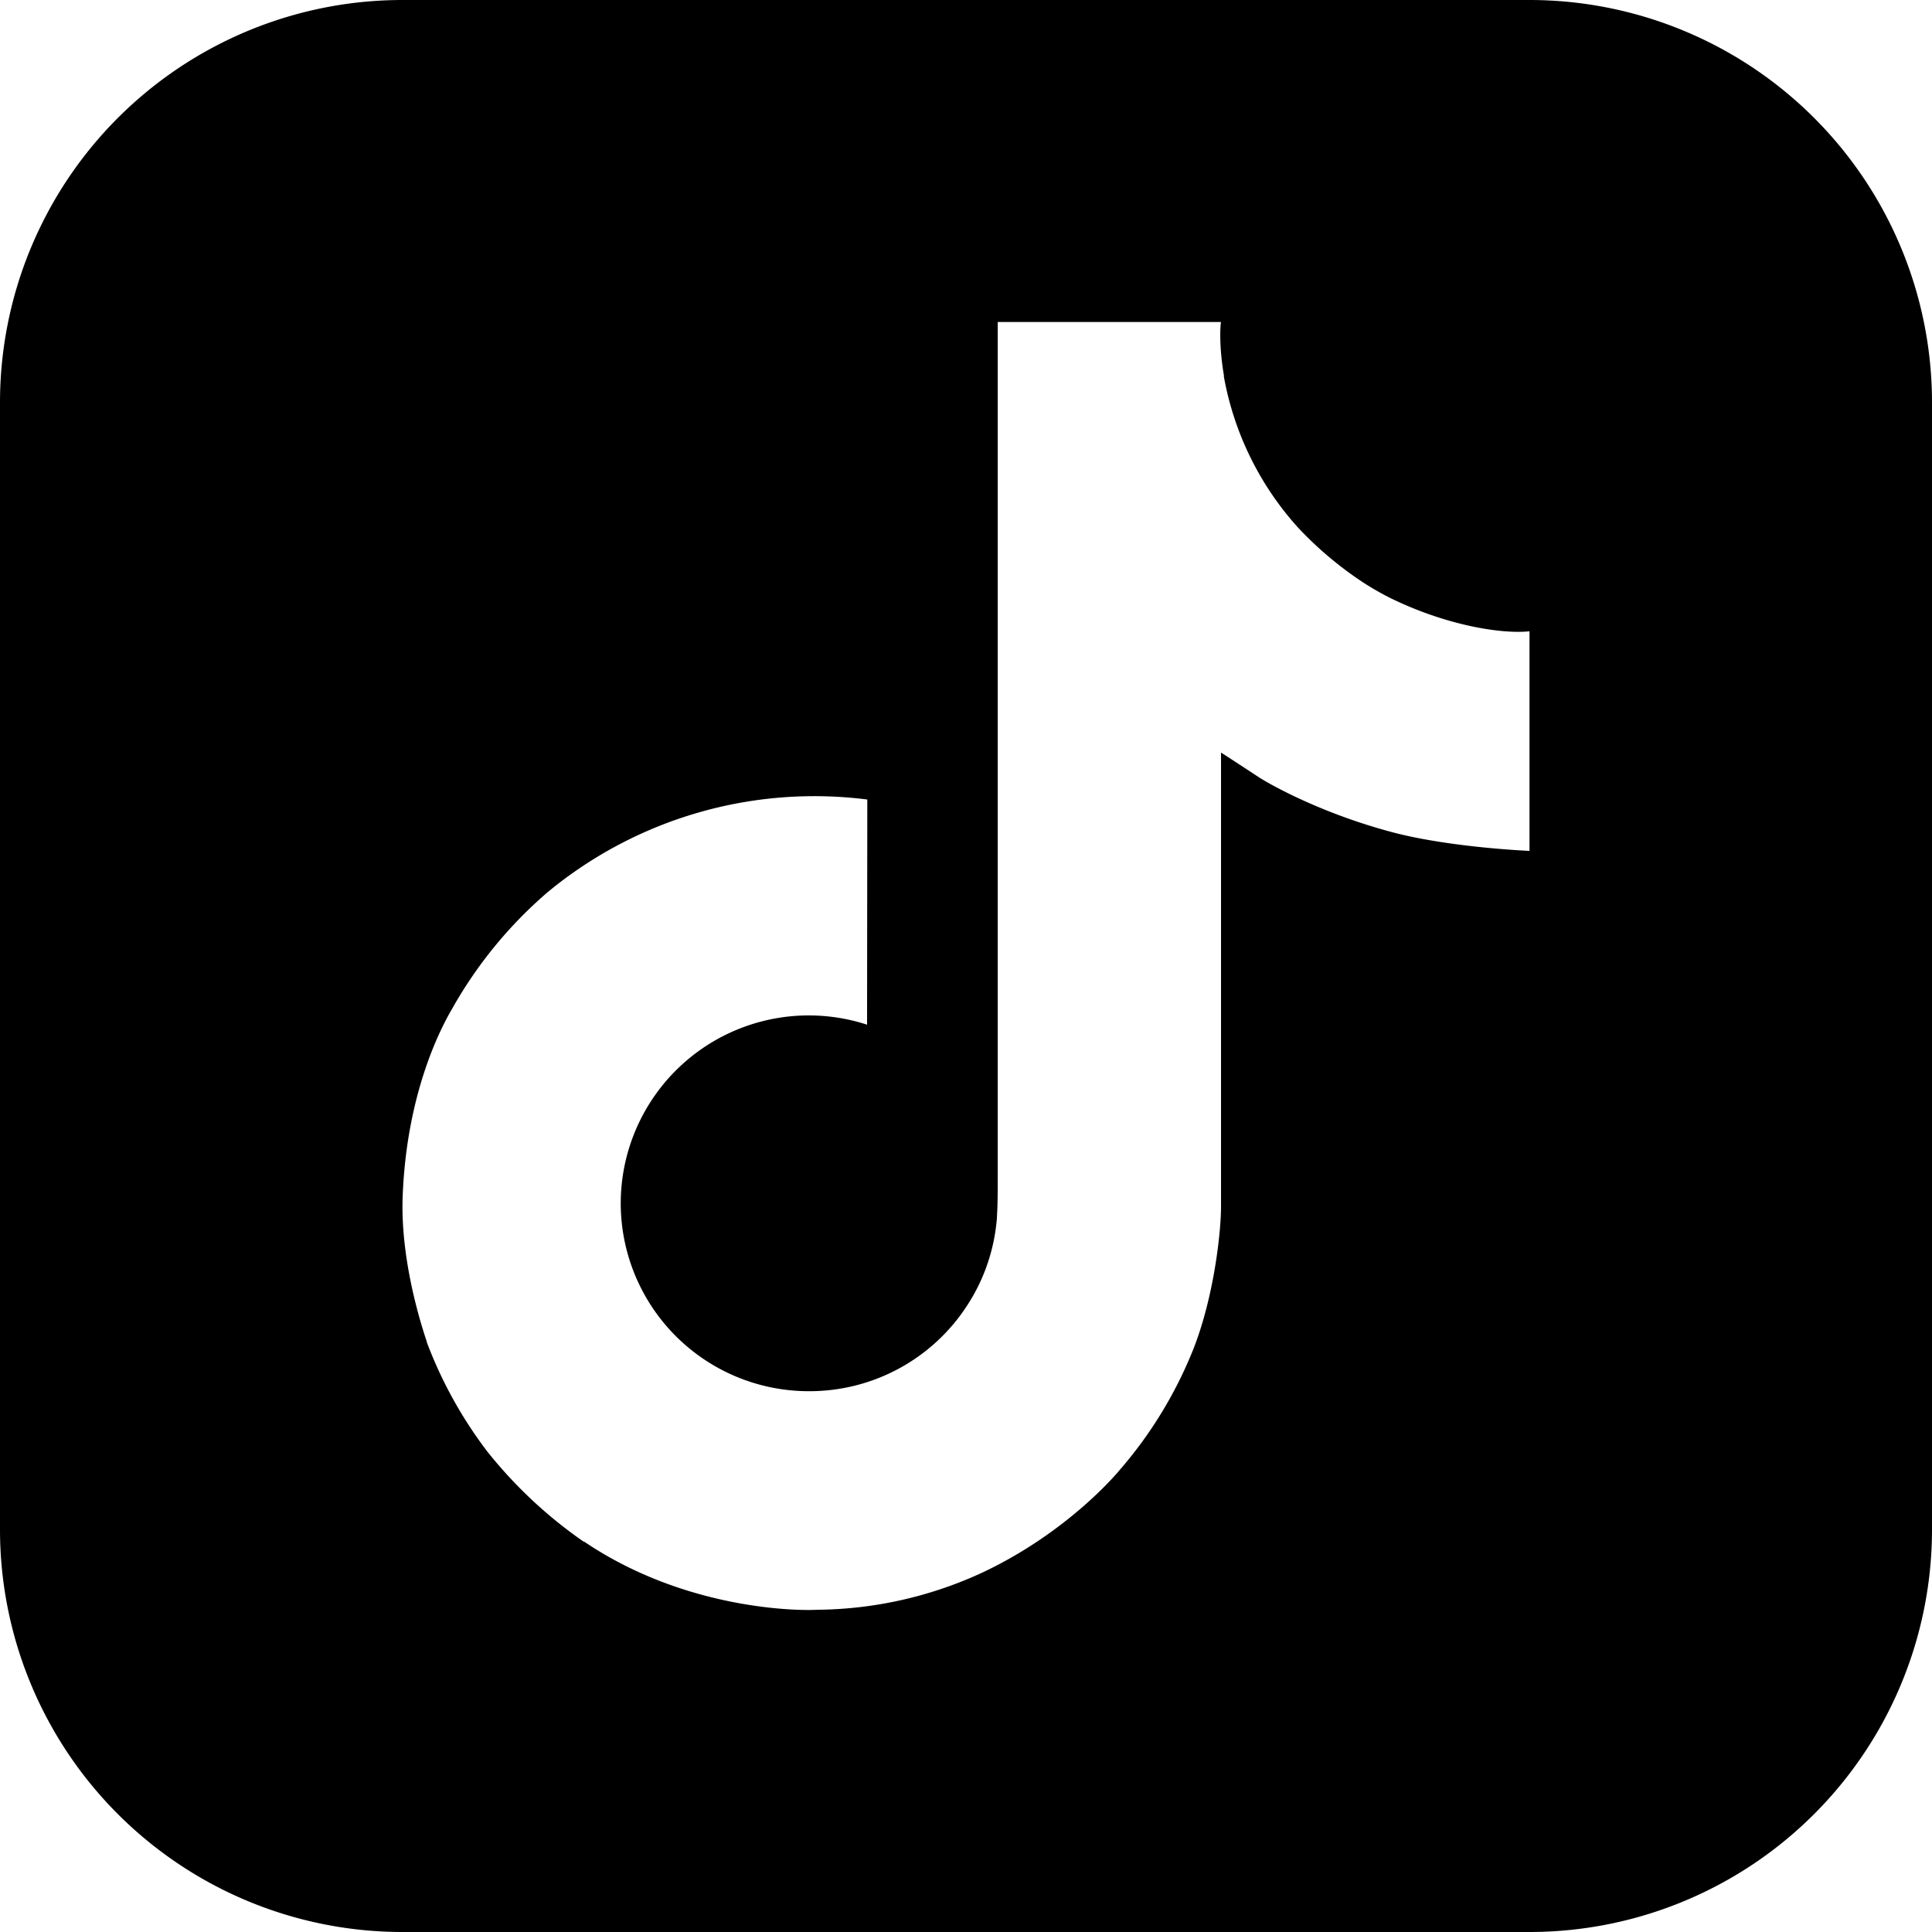<svg fill-rule="evenodd" clip-rule="evenodd" height="24" width="24" xmlns="http://www.w3.org/2000/svg" data-marker="SocialList.Ticktok"><path d="M0 19V5a5 5 0 0 1 5-5h14a5 5 0 0 1 5 5v14a5 5 0 0 1-5 5H5a5 5 0 0 1-5-5zM16.939 7.239c.102.066.209.127.318.183.709.35 1.402.457 1.743.42v2.728s-.974-.04-1.697-.23c-1.007-.267-1.653-.677-1.653-.677s-.448-.294-.482-.314v5.637c0 .314-.084 1.098-.335 1.751a5.271 5.271 0 0 1-.93 1.531s-.619.76-1.706 1.27a4.979 4.979 0 0 1-2.034.459l-.068.002s-1.49.06-2.832-.844l-.007-.007v.007a5.616 5.616 0 0 1-1.202-1.123 5.352 5.352 0 0 1-.753-1.361v-.007c-.107-.317-.331-1.084-.298-1.824.054-1.304.496-2.108.613-2.308a5.39 5.39 0 0 1 1.188-1.45 5.2 5.2 0 0 1 3.97-1.15l-.003 2.797a2.336 2.336 0 0 0-3.06 2.22 2.336 2.336 0 0 0 2.34 2.333 2.333 2.333 0 0 0 1.973-1.08c.207-.322.33-.69.36-1.072v-.006l.001-.024.001-.017.002-.035c.006-.139.006-.28.006-.423V4h2.774c-.004 0-.033.263.037.67h-.003a3.8 3.8 0 0 0 .92 1.881c.243.26.518.492.817.688z"/></svg>